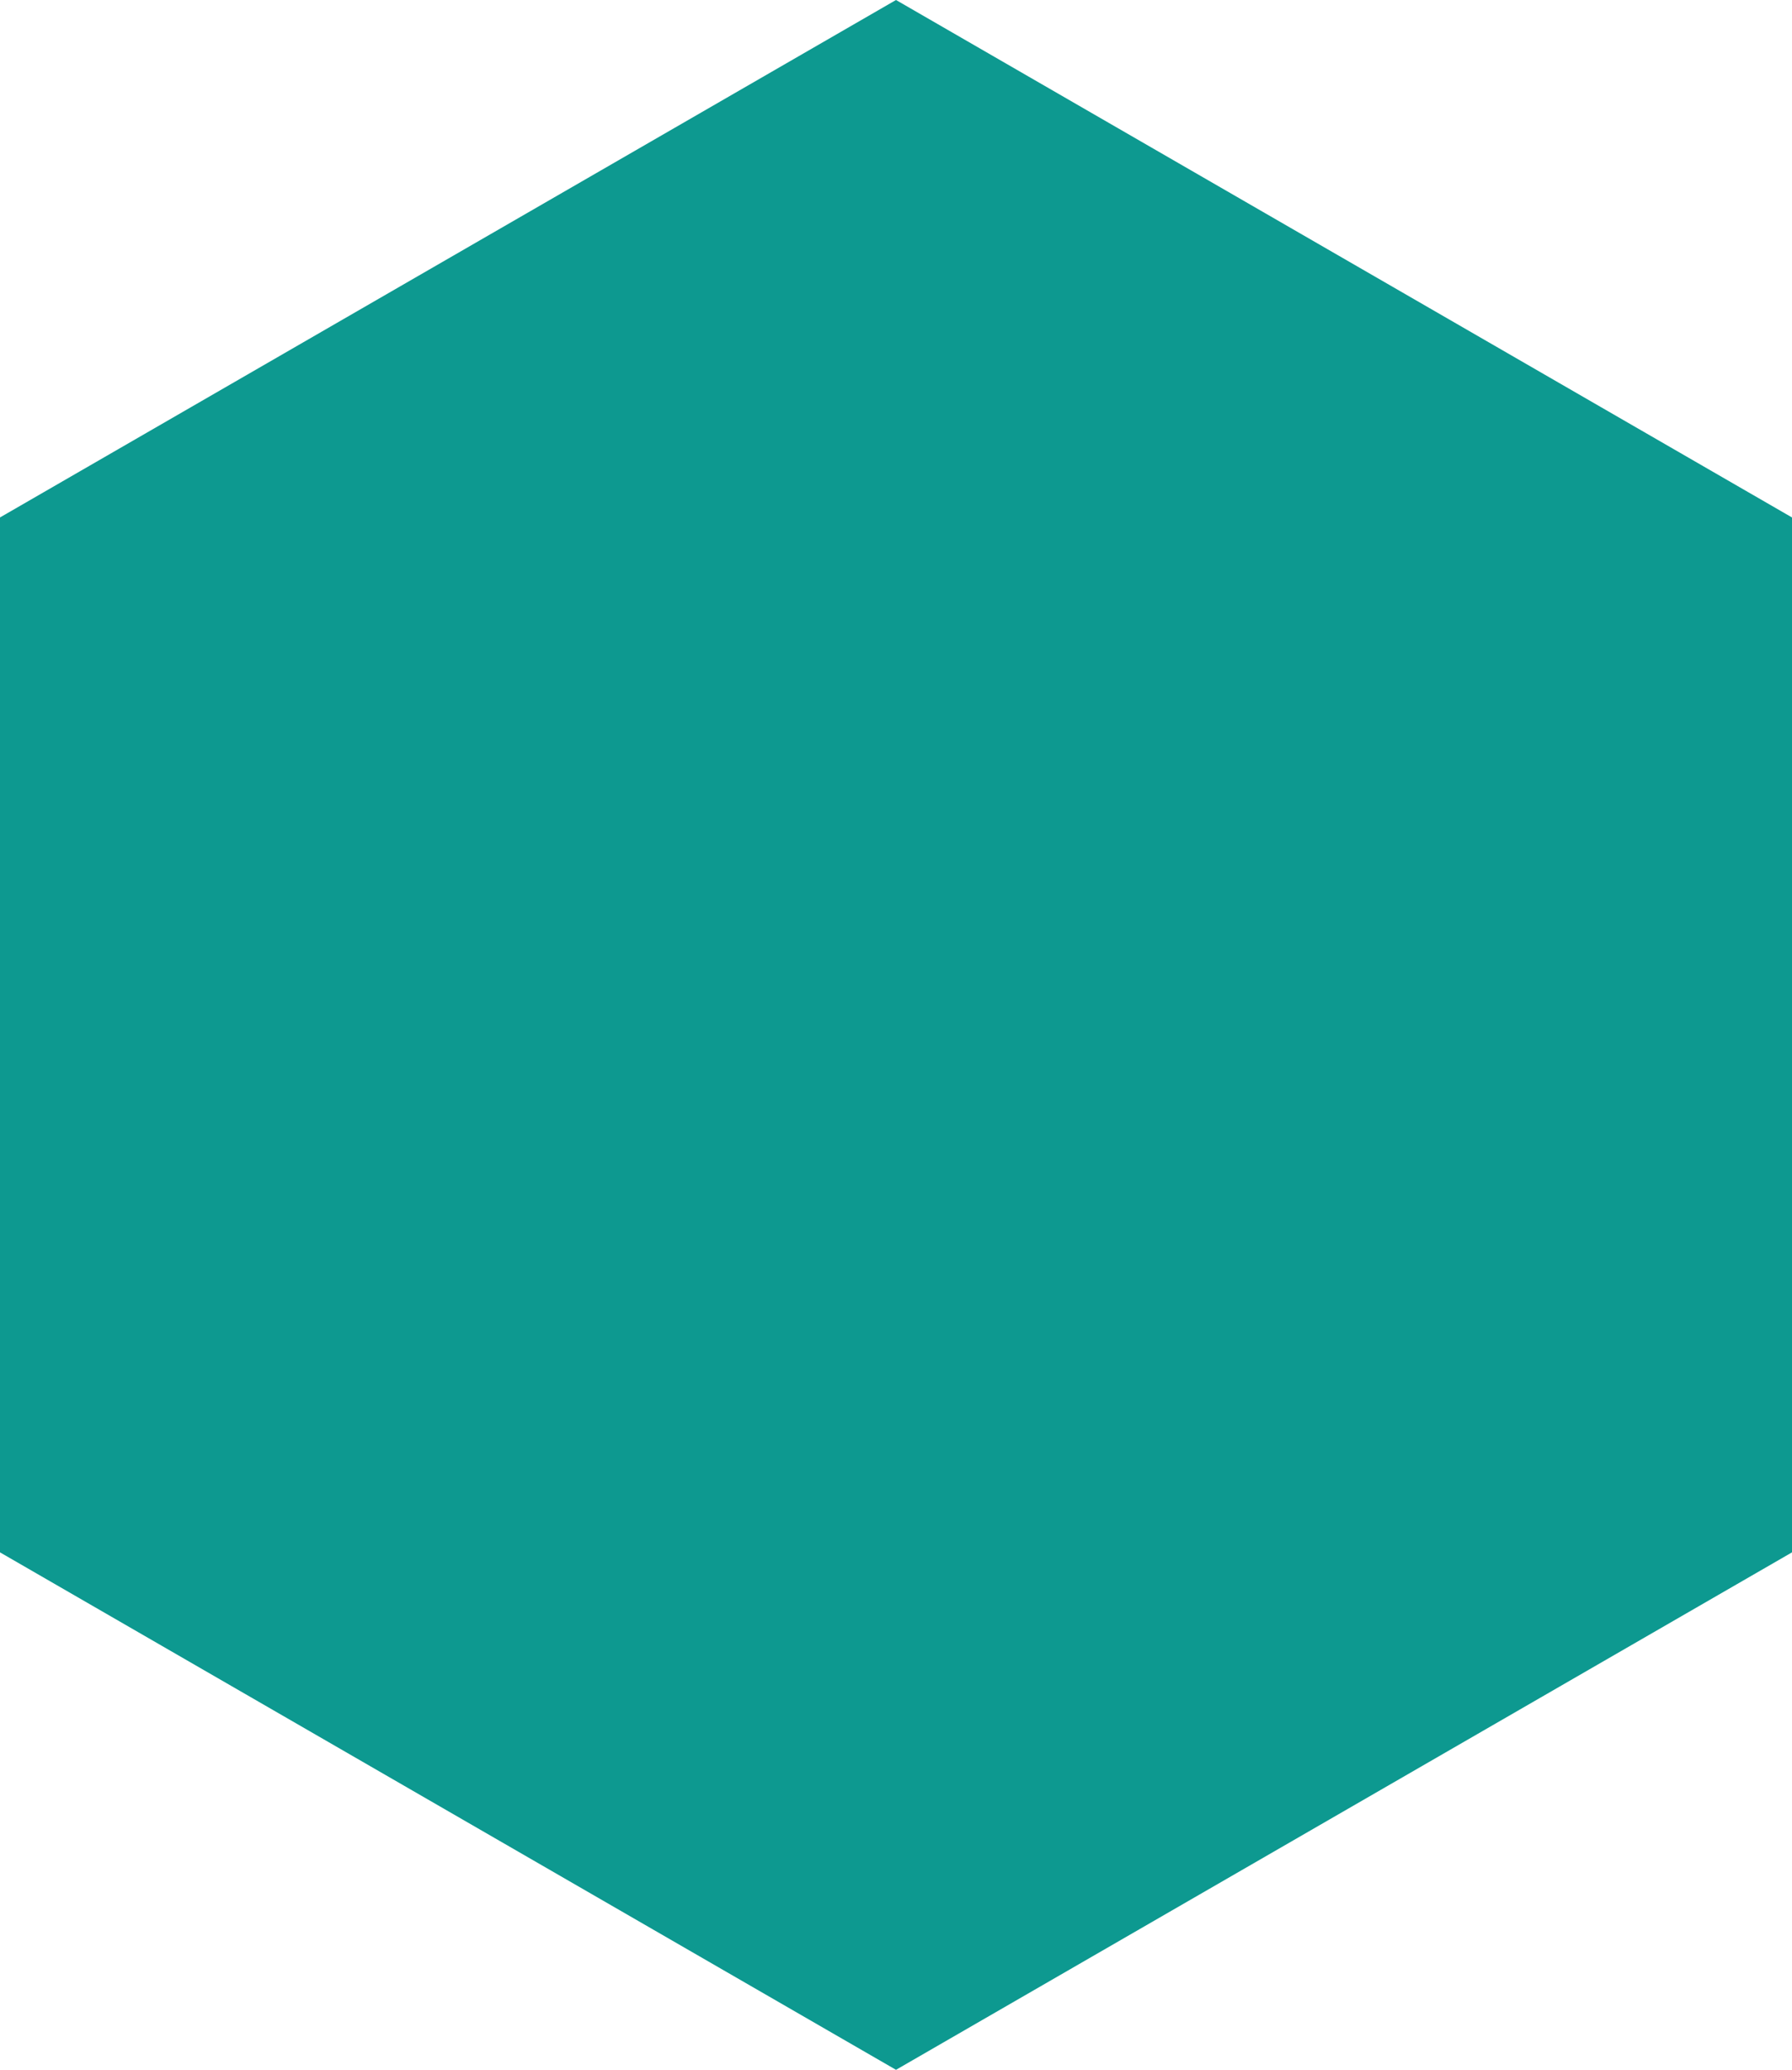 <svg xmlns="http://www.w3.org/2000/svg" width="129.904" height="150" viewBox="0 0 129.904 150">
  <path id="Polygon" d="M75,0l64.952,37.5v75L75,150,10.048,112.5v-75Z" transform="translate(-10.048)" fill="#0d9990"/>
</svg>
